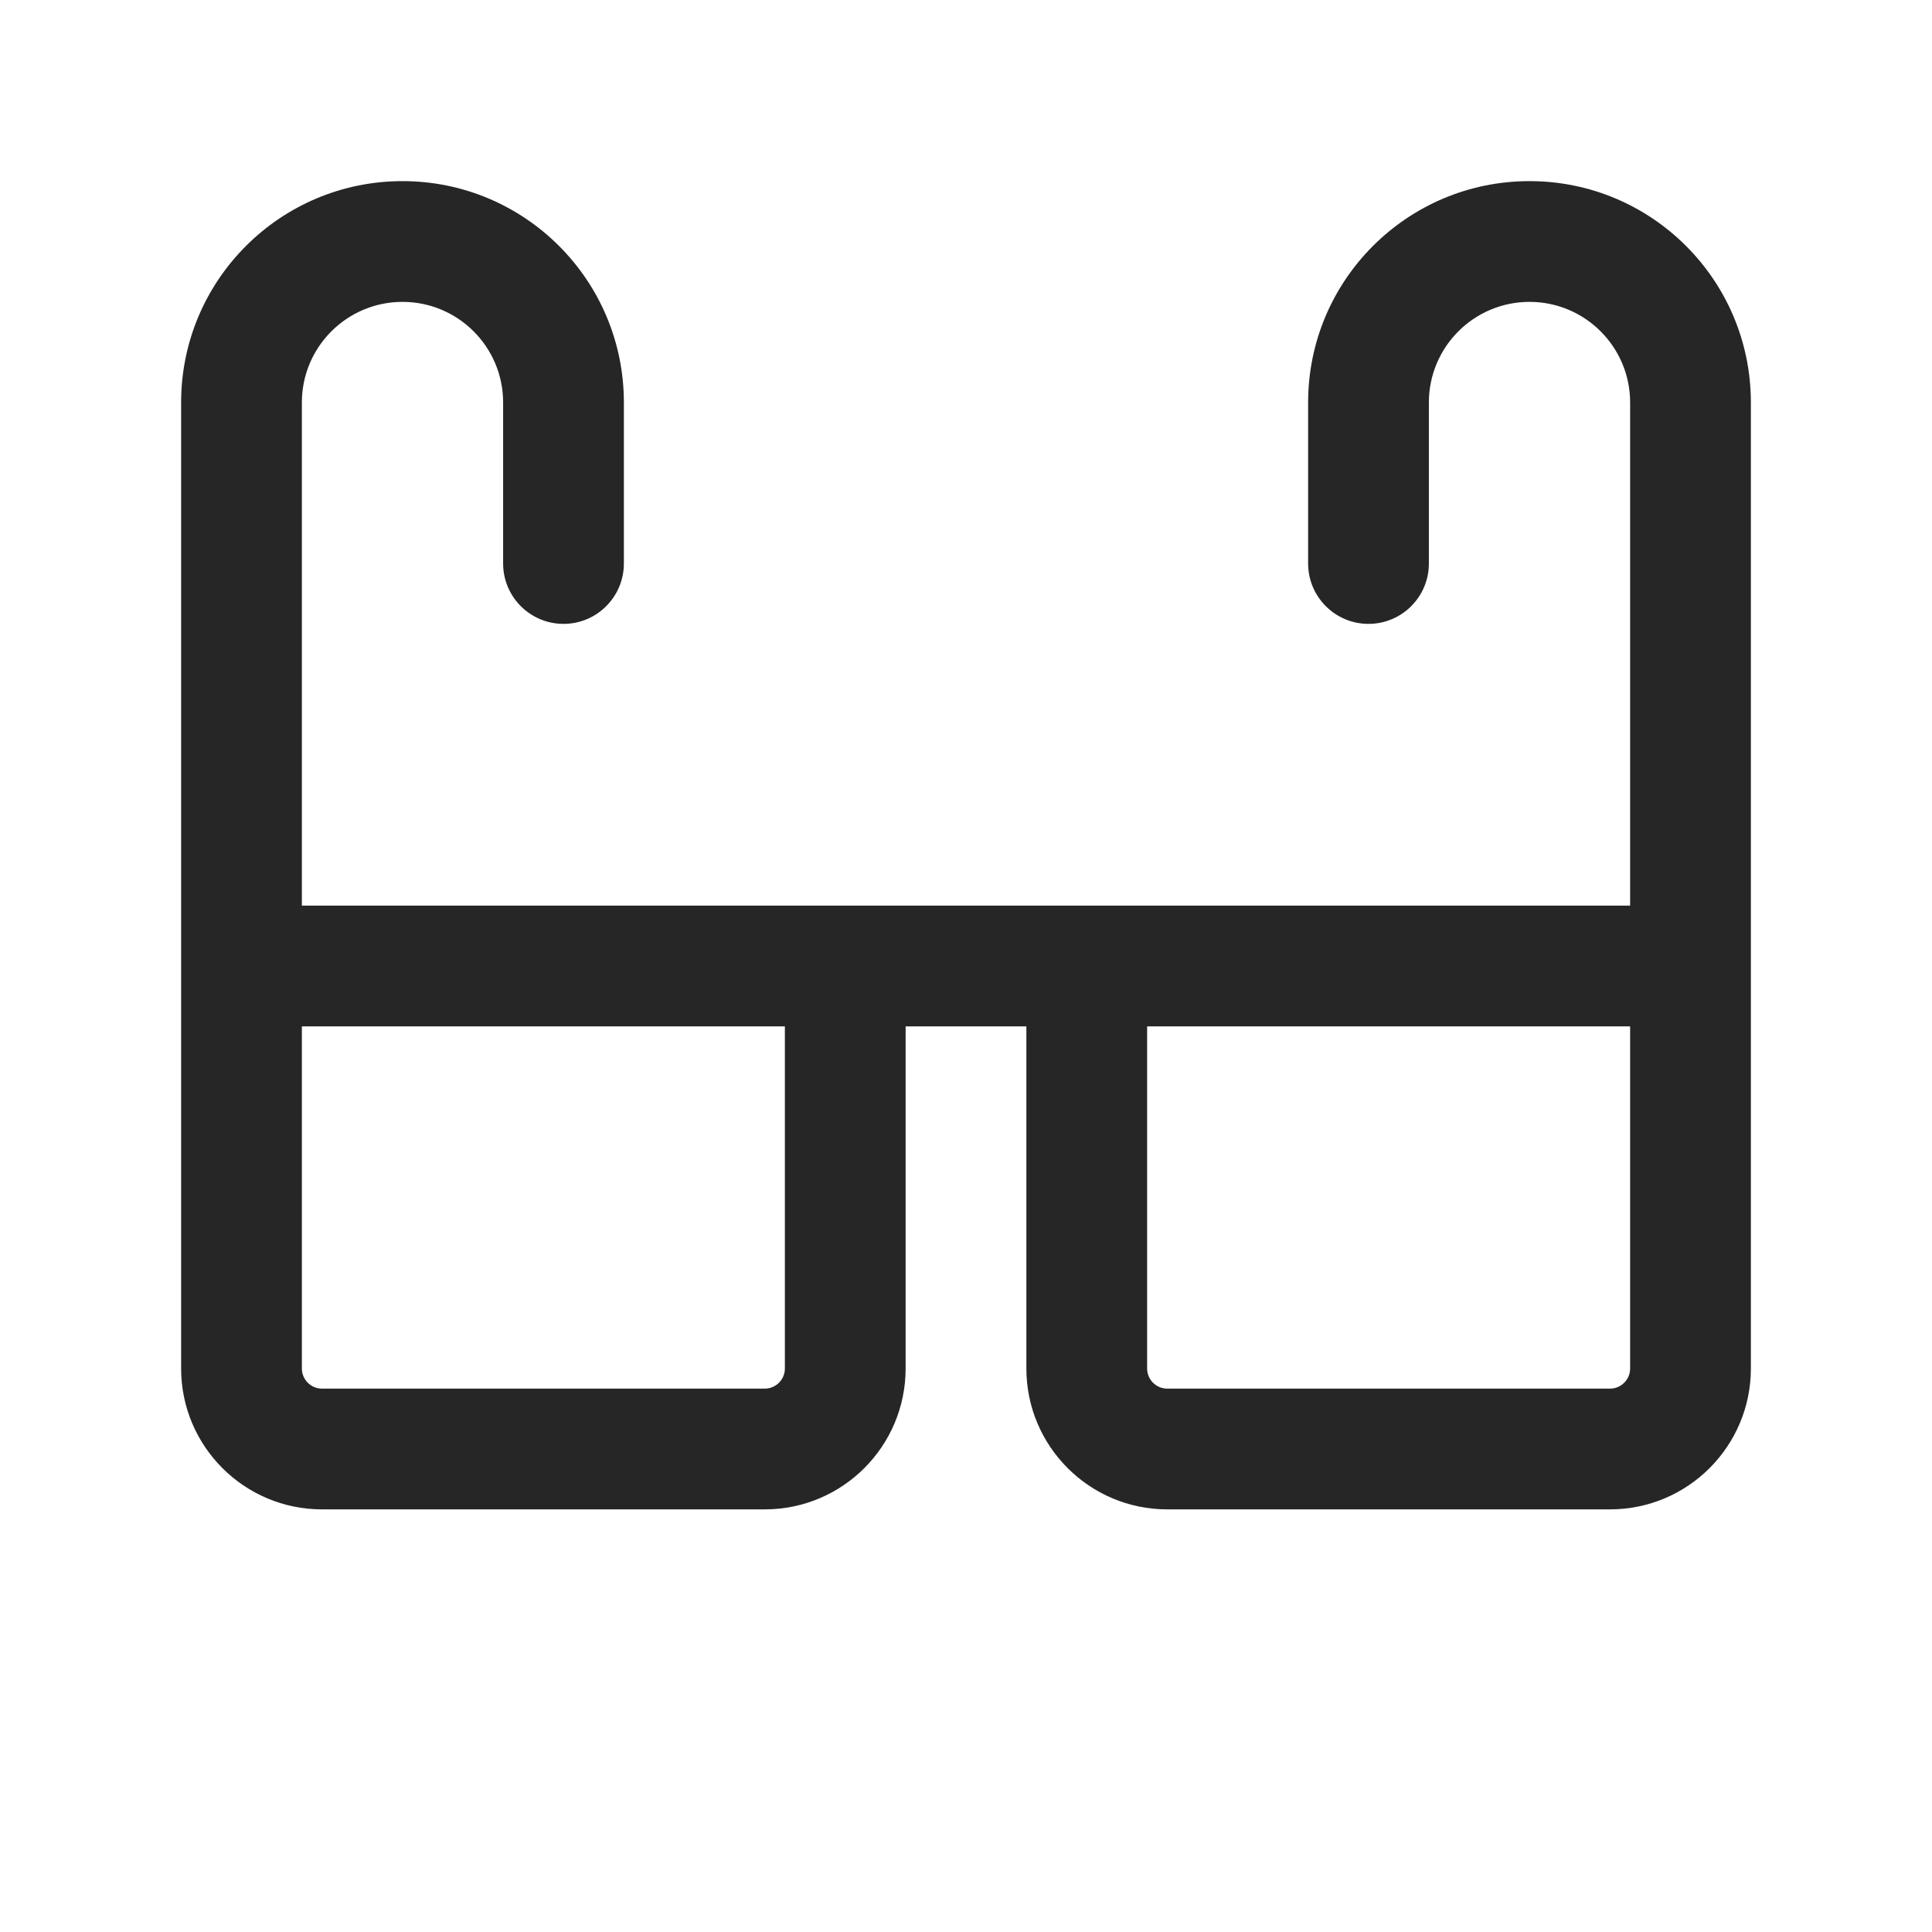 <svg width="24" height="24" viewBox="0 0 24 24" fill="none" xmlns="http://www.w3.org/2000/svg">
<path fill-rule="evenodd" clip-rule="evenodd" d="M3.75 5C3.75 4.31 4.31 3.75 5 3.75C5.69 3.75 6.25 4.31 6.25 5V7C6.25 7.414 6.586 7.75 7 7.75C7.414 7.75 7.75 7.414 7.75 7V5C7.75 3.481 6.519 2.25 5 2.25C3.481 2.25 2.25 3.481 2.25 5V12V12.75V17C2.25 17.966 3.034 18.75 4 18.75H9.5C10.466 18.75 11.25 17.966 11.25 17V12.75H12.75V17C12.75 17.966 13.534 18.75 14.5 18.75H20C20.966 18.75 21.75 17.966 21.75 17V12.75V12V5C21.75 3.481 20.519 2.25 19 2.25C17.481 2.25 16.25 3.481 16.25 5V7C16.25 7.414 16.586 7.75 17 7.75C17.414 7.75 17.75 7.414 17.75 7V5C17.75 4.31 18.31 3.75 19 3.75C19.69 3.75 20.25 4.31 20.25 5V11.25H13.5H10.5H3.75V5ZM9.75 12.75H3.75V17C3.75 17.138 3.862 17.25 4 17.25H9.5C9.638 17.25 9.75 17.138 9.75 17V12.75ZM14.25 12.75V17C14.25 17.138 14.362 17.25 14.5 17.25H20C20.138 17.25 20.25 17.138 20.25 17V12.75H14.25Z" fill="#262626"/>
</svg>
